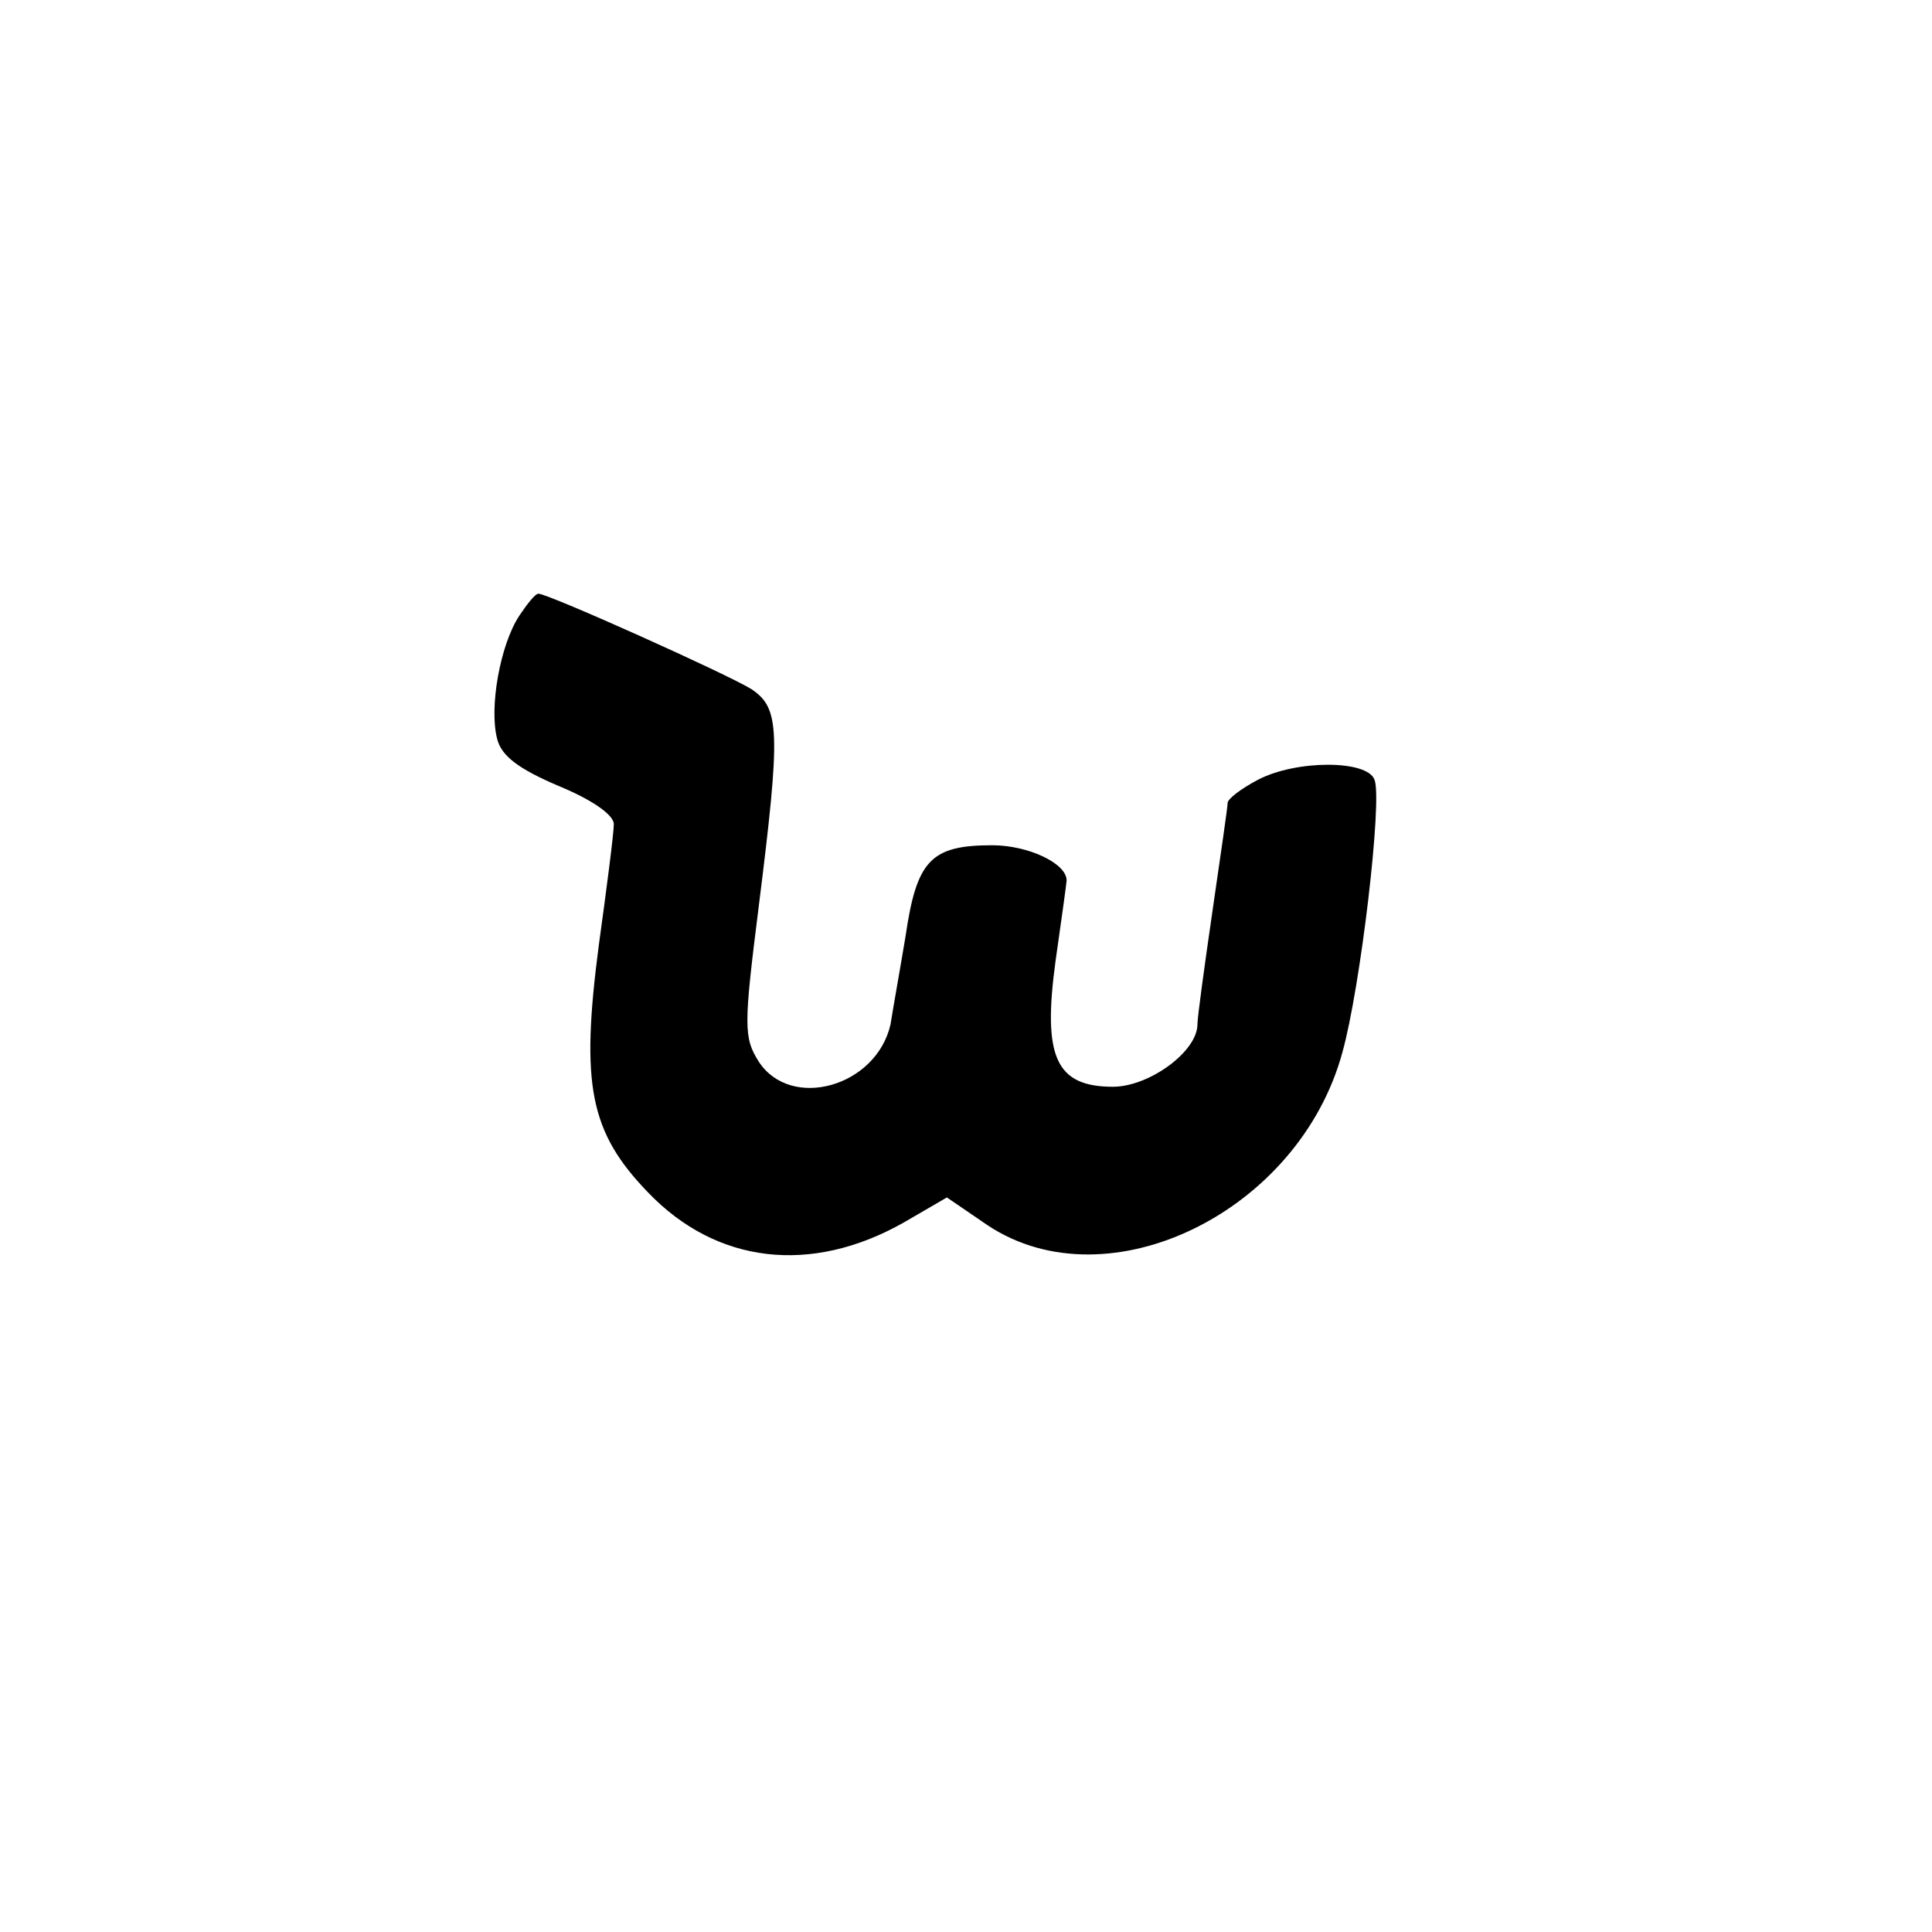 <?xml version="1.0" standalone="no"?>
<!DOCTYPE svg PUBLIC "-//W3C//DTD SVG 20010904//EN"
 "http://www.w3.org/TR/2001/REC-SVG-20010904/DTD/svg10.dtd">
<svg version="1.0" xmlns="http://www.w3.org/2000/svg"
 width="192pt" height="192pt" viewBox="0 0 192 192"
 preserveAspectRatio="xMidYMid meet">
<g transform="translate(0,192) scale(0.1,-0.1)"
fill="#000000" stroke="none">
811 c445 -92 729 -532 635 -987 -62 -301 -295 -546 -601 -630 -91 -26 -329
-26 -420 0 -291 80 -516 305 -596 596 -26 91 -26 329 0 420 120 433 542 692
982 601z"/>
<path d="M516 1308 c-19 -29 -30 -91 -22 -122 4 -17 21 -30 61 -47 34 -14 55
-29 55 -38 0 -9 -7 -63 -15 -121 -18 -138 -9 -185 49 -245 68 -71 162 -82 254
-30 l43 25 41 -28 c120 -79 309 14 352 172 18 64 40 251 32 271 -7 20 -78 20
-116 0 -17 -9 -30 -19 -30 -23 0 -4 -7 -52 -15 -107 -8 -55 -15 -106 -15 -113
0 -27 -48 -62 -84 -62 -57 0 -70 30 -57 125 6 42 11 78 11 80 0 17 -38 35 -74
35 -61 0 -75 -15 -86 -90 -6 -36 -13 -75 -15 -88 -14 -62 -99 -86 -131 -37
-15 24 -15 35 0 154 22 175 21 197 -7 216 -22 14 -202 95 -212 95 -3 0 -11
-10 -19 -22z"/>
</g>
</svg>
